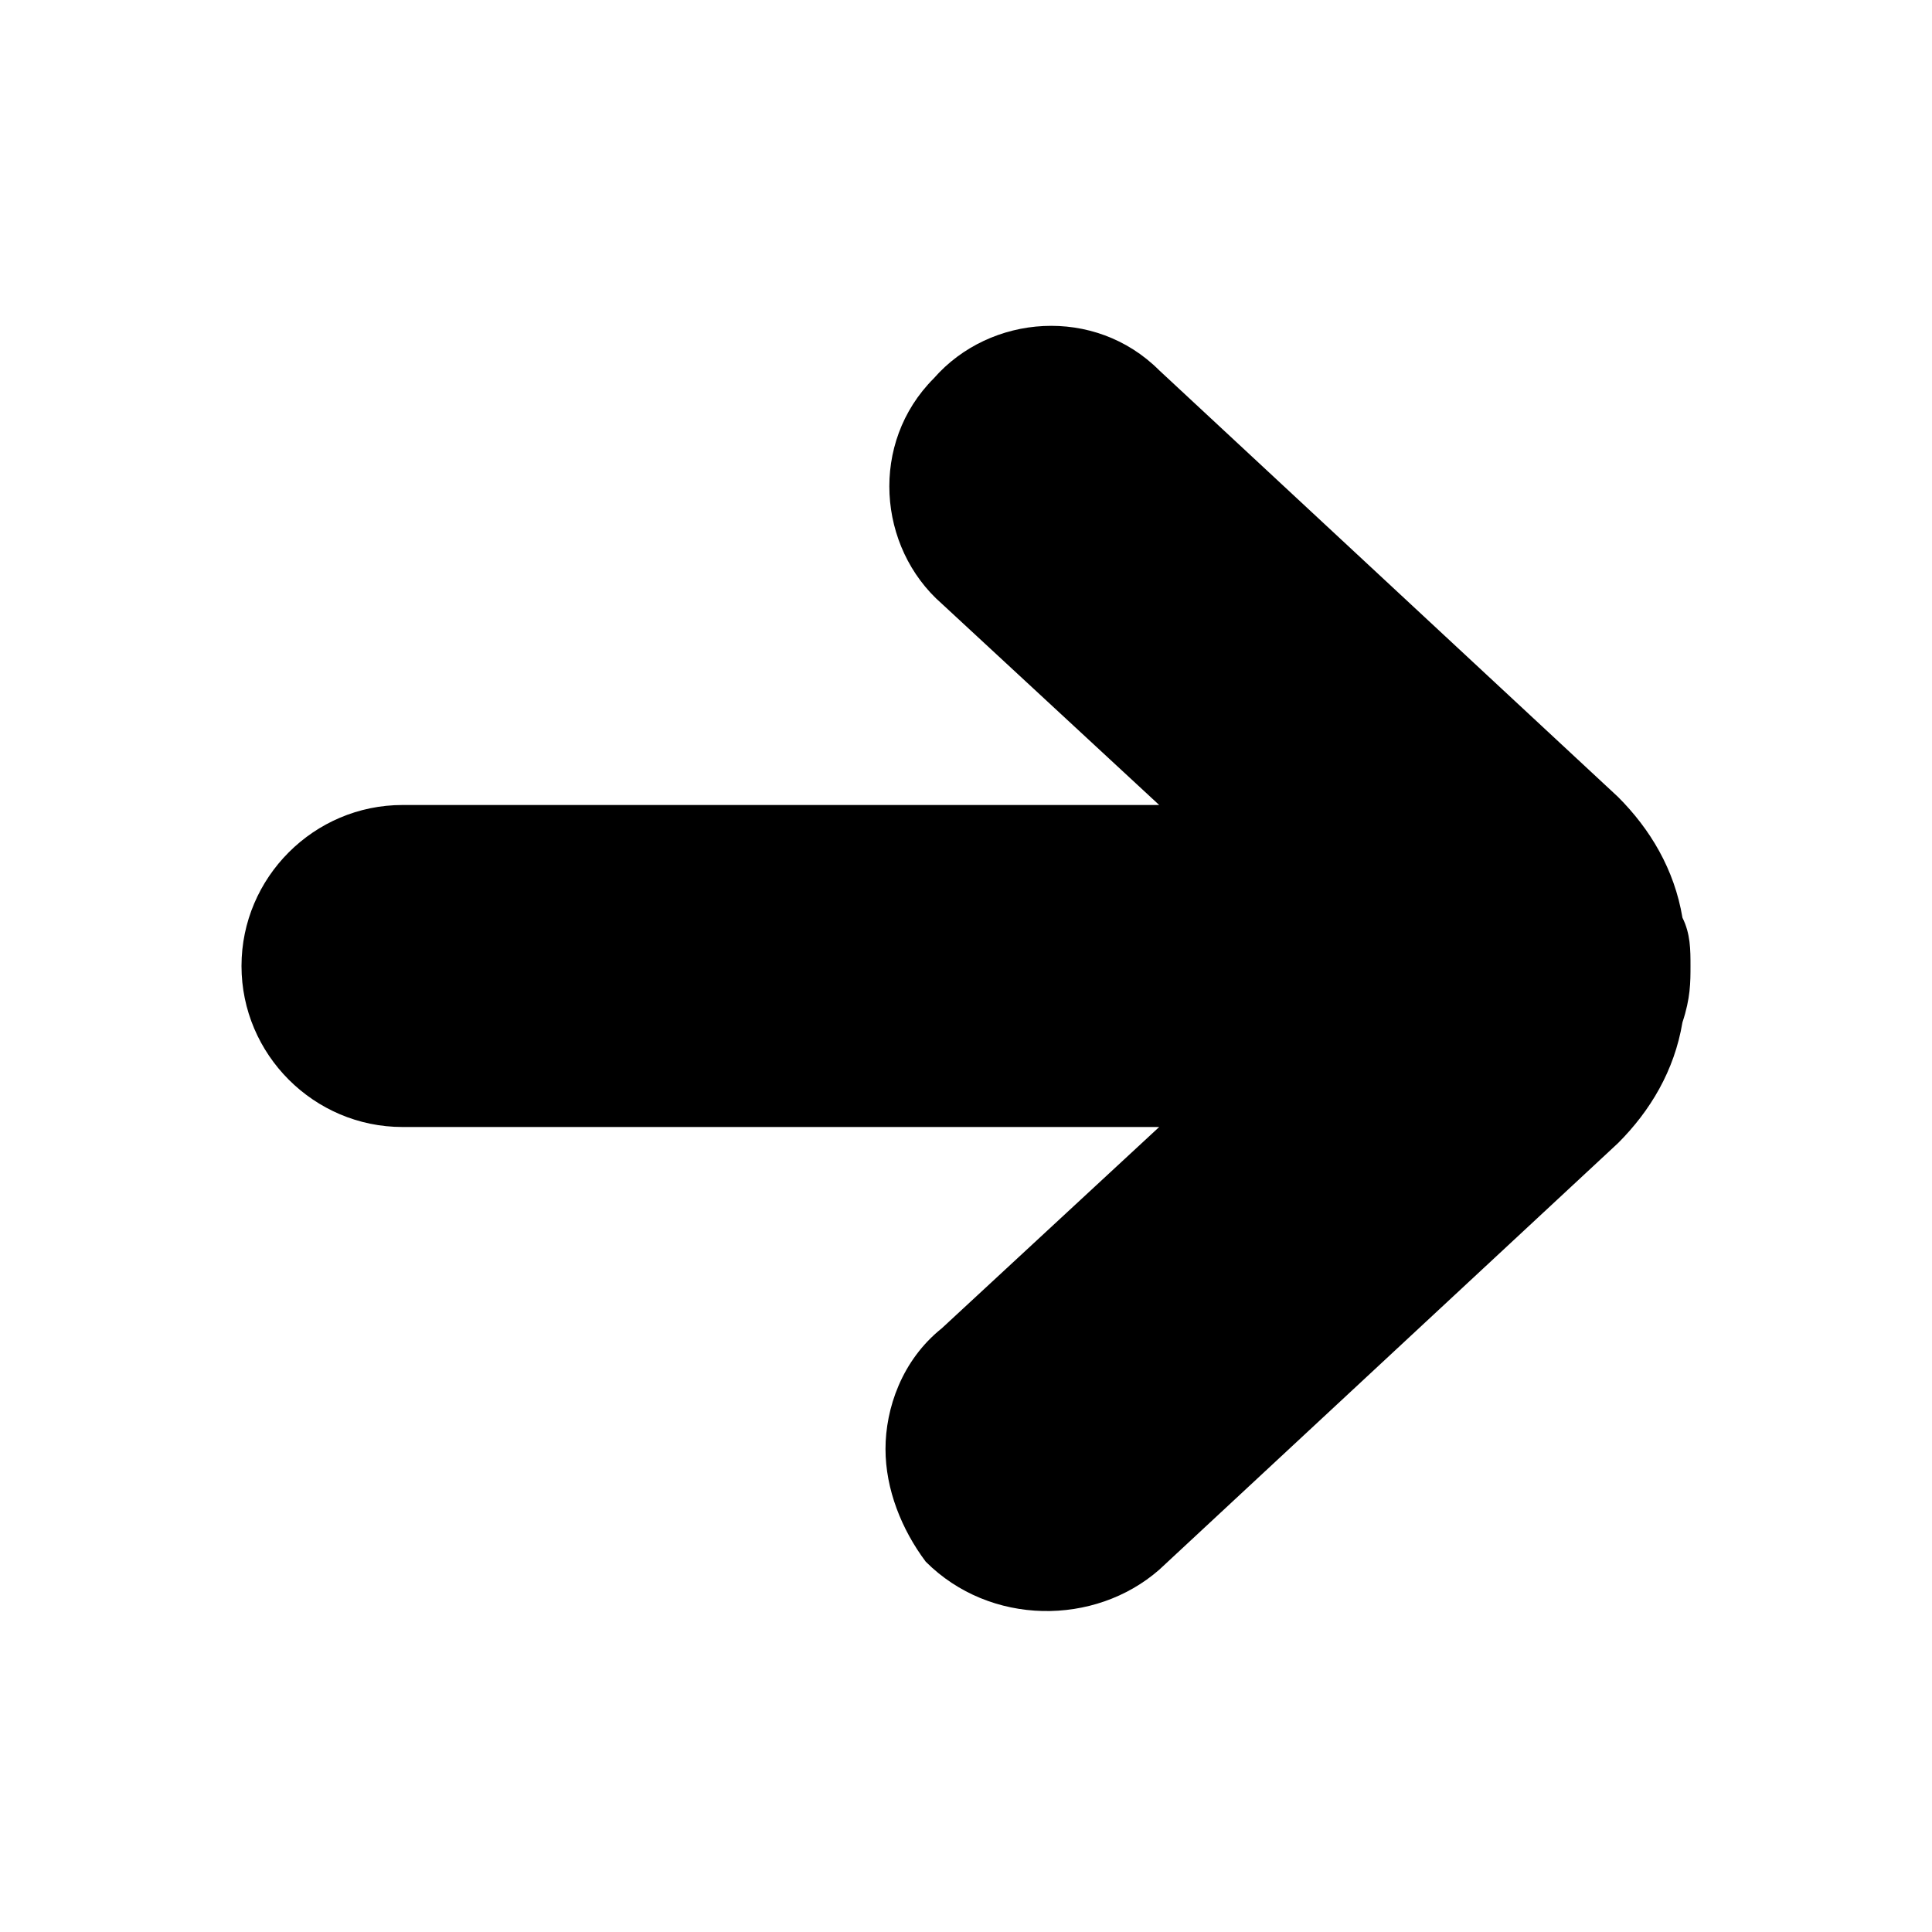 <svg xmlns="http://www.w3.org/2000/svg" width="24" height="24" viewBox="0 0 24 24"><path d="M14.4 19.5l5.7-5.3c.4-.4.7-.9.8-1.5.1-.3.1-.5.1-.7 0-.2 0-.4-.1-.6-.1-.6-.4-1.1-.8-1.5l-5.7-5.3c-.8-.8-2.1-.7-2.8.1-.8.8-.7 2.1.1 2.8l2.7 2.5H5c-1.1 0-2 .9-2 2s.9 2 2 2h9.4l-2.7 2.5c-.5.4-.7 1-.7 1.5s.2 1 .5 1.4c.8.8 2.1.8 2.9.1z"/></svg>